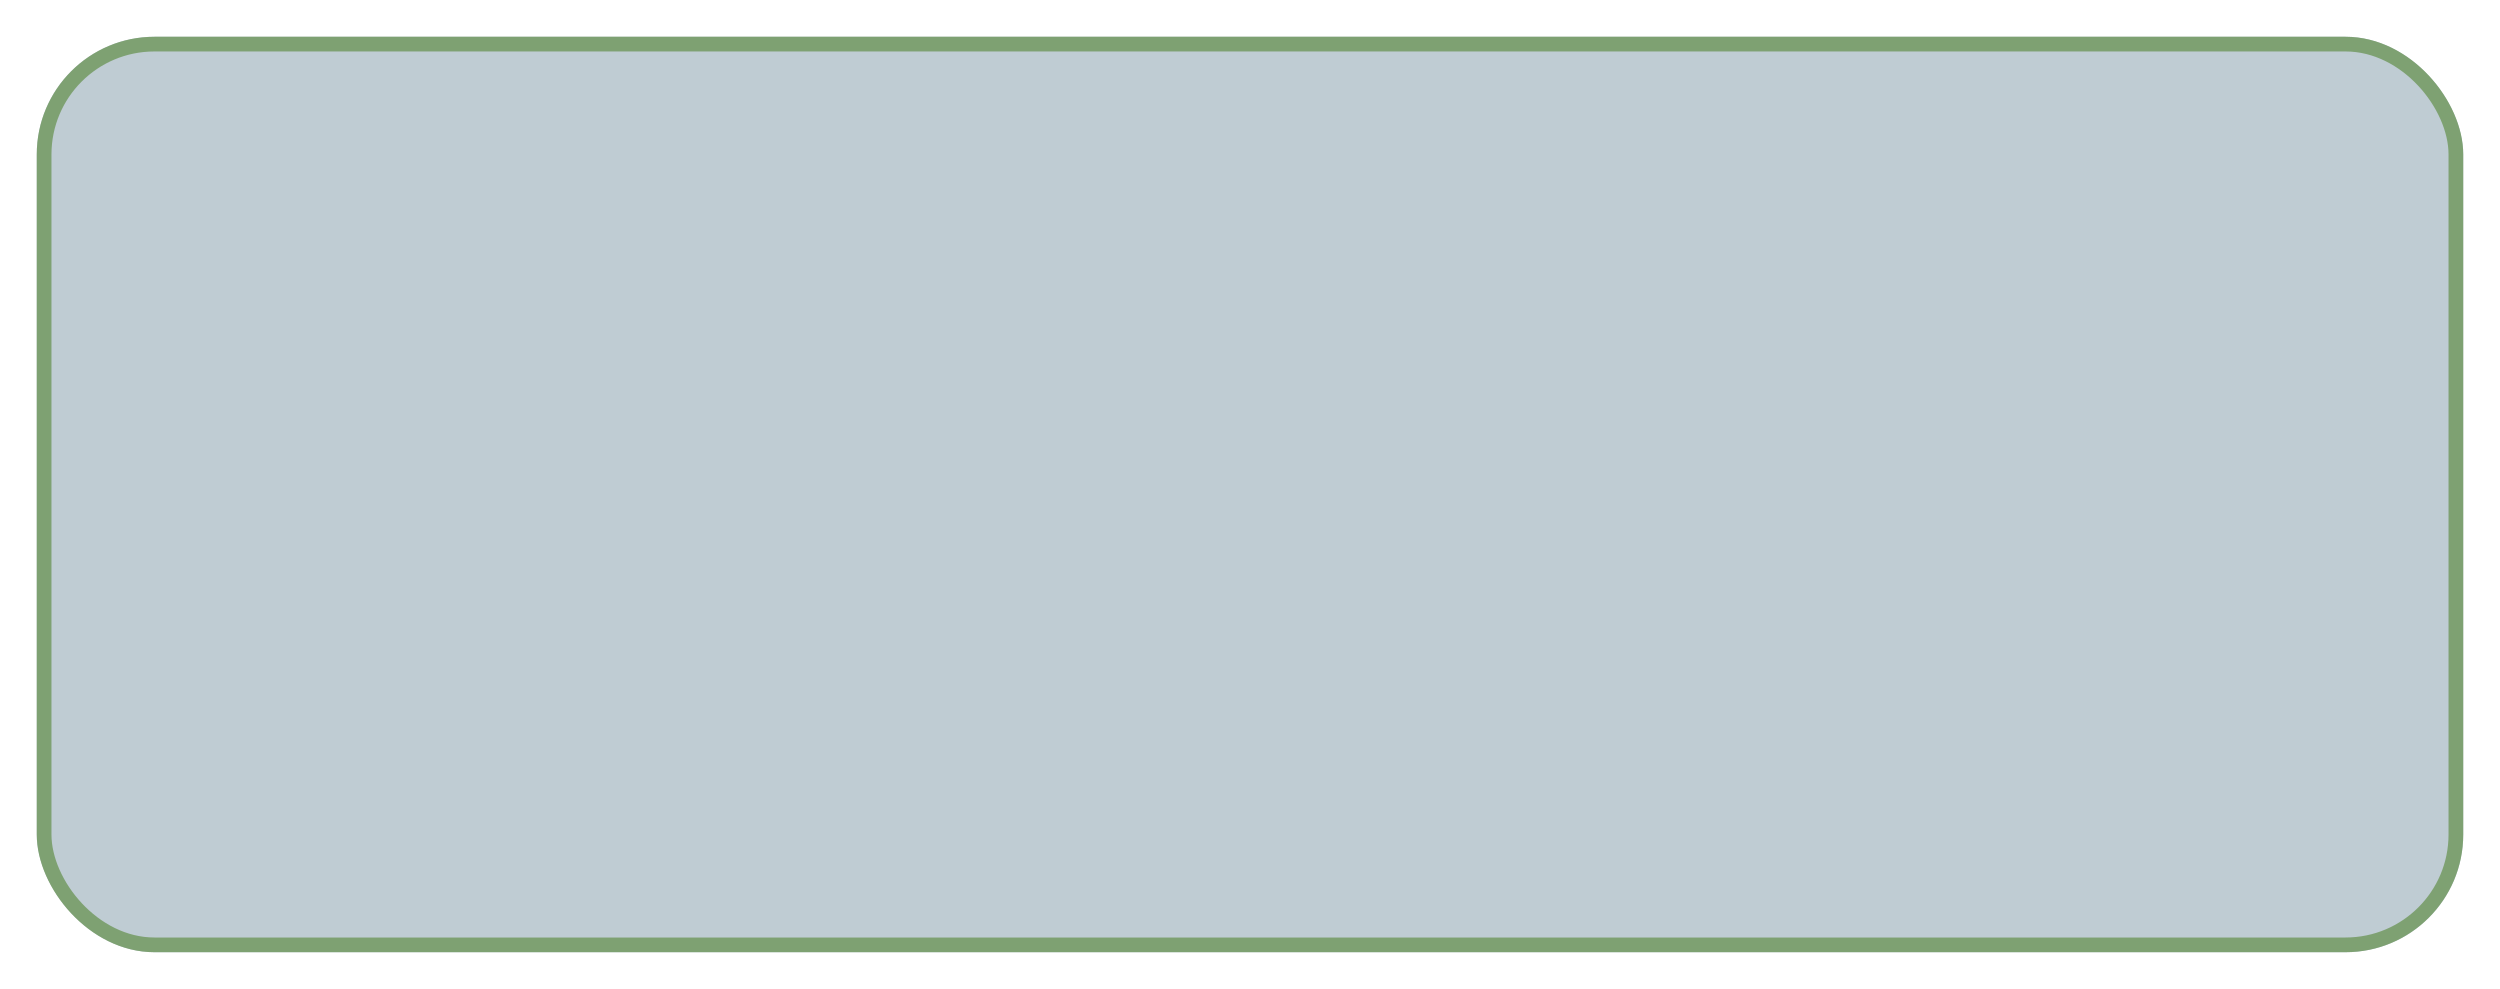 <svg width="680" height="269" viewBox="0 0 680 269" fill="none" xmlns="http://www.w3.org/2000/svg">
<g filter="url(#filter0_d)">
<rect x="10" y="6" width="660" height="249" rx="32" fill="#BFCCD3"/>
<rect x="12" y="8" width="656" height="245" rx="30" stroke="#7EA172" stroke-width="4"/>
</g>
<defs>
<filter id="filter0_d" x="0" y="0" width="680" height="269" filterUnits="userSpaceOnUse" color-interpolation-filters="sRGB">
<feFlood flood-opacity="0" result="BackgroundImageFix"/>
<feColorMatrix in="SourceAlpha" type="matrix" values="0 0 0 0 0 0 0 0 0 0 0 0 0 0 0 0 0 0 127 0"/>
<feOffset dy="4"/>
<feGaussianBlur stdDeviation="5"/>
<feColorMatrix type="matrix" values="0 0 0 0 0.494 0 0 0 0 0.631 0 0 0 0 0.447 0 0 0 0.25 0"/>
<feBlend mode="normal" in2="BackgroundImageFix" result="effect1_dropShadow"/>
<feBlend mode="normal" in="SourceGraphic" in2="effect1_dropShadow" result="shape"/>
</filter>
</defs>
</svg>
